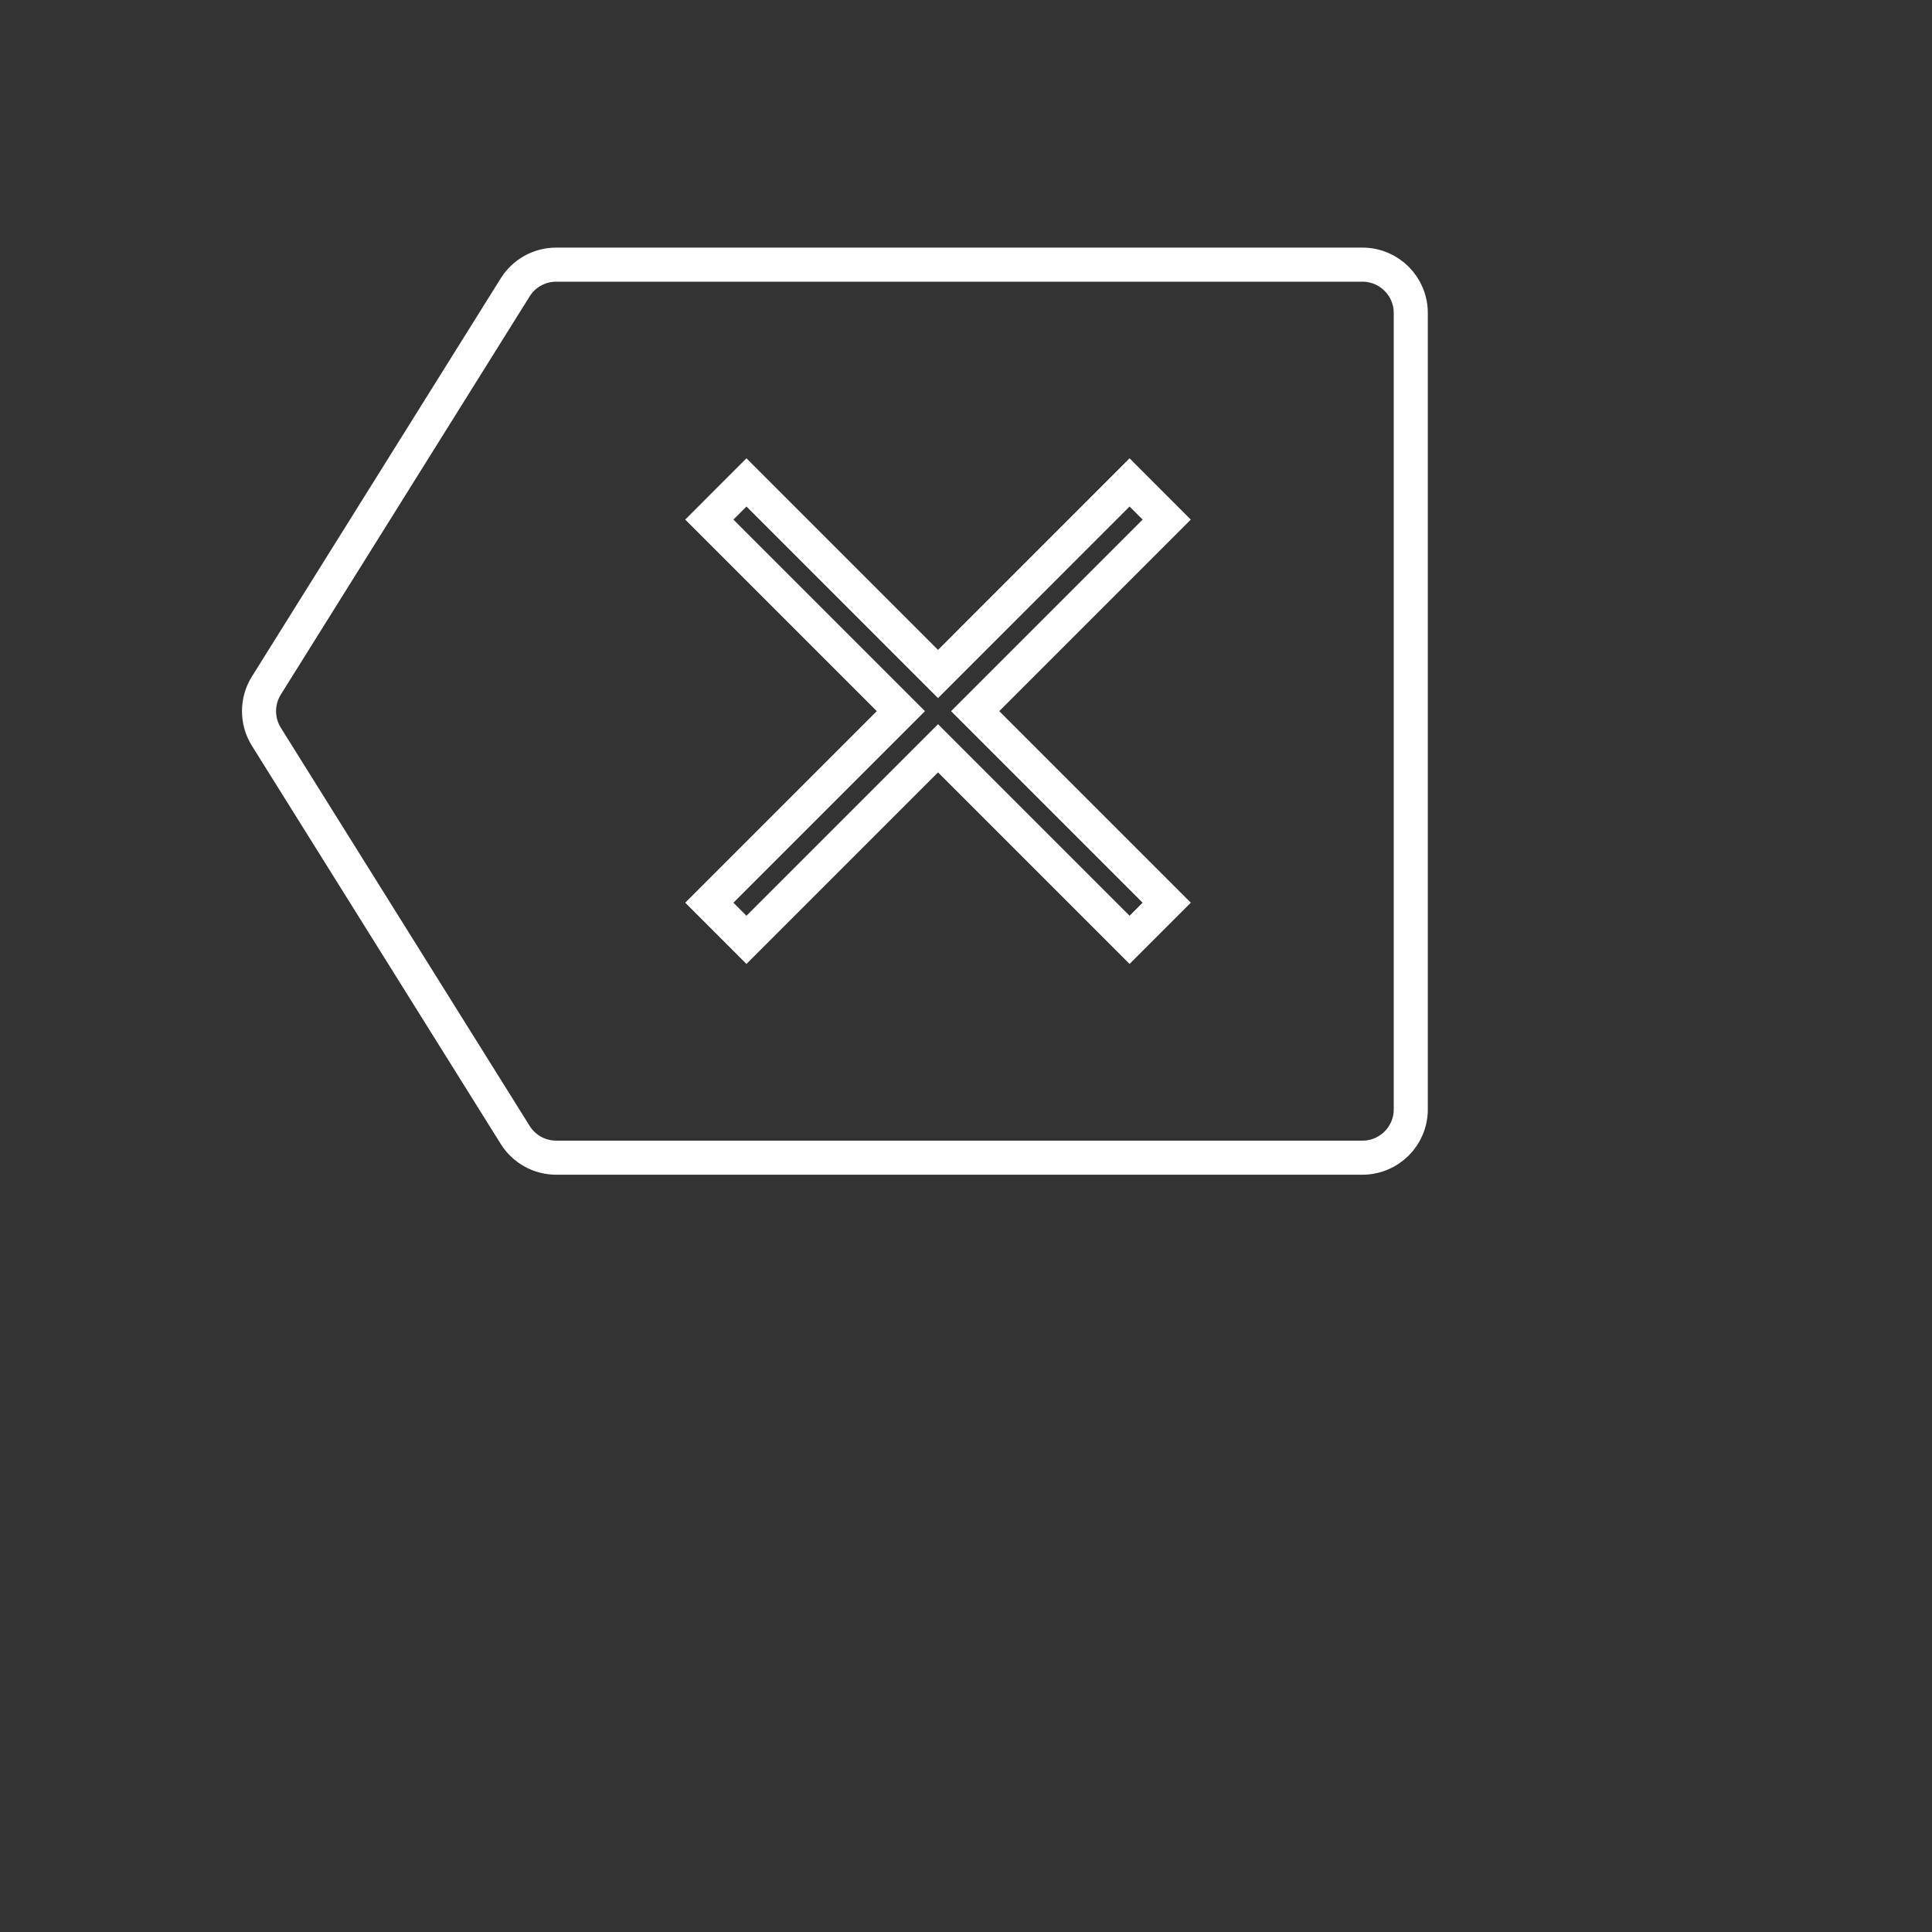 <?xml version="1.0" encoding="iso-8859-1"?>
<!-- Generator: Adobe Illustrator 24.2.0, SVG Export Plug-In . SVG Version: 6.00 Build 0)  -->
<svg version="1.1" xmlns="http://www.w3.org/2000/svg" xmlns:xlink="http://www.w3.org/1999/xlink" x="0px" y="0px"
	 viewBox="0 0 56.693 56.693" style="enable-background:new 0 0 56.693 56.693;" xml:space="preserve">
<rect x="0" y="0" width="56.693" height="56.693" fill="#333333" stroke="none"/>
<g id="backspace">
	<g id="backspace_1_" transform="translate(2191, 2291)">
		<path id="Shape" style="fill:none;stroke:#FFFFFF;" d="M-2175.881-2282.569l-7.303,11.686c-0.287,0.46-0.287,1.043,0,1.502
			l7.303,11.686c0.259,0.415,0.713,0.666,1.202,0.666h23.66c0.783,0,1.417-0.635,1.417-1.417v-23.371
			c0-0.783-0.635-1.417-1.417-1.417h-23.66C-2175.167-2283.235-2175.622-2282.984-2175.881-2282.569z"/>
		<polygon id="Path" style="fill-rule:evenodd;clip-rule:evenodd;fill:none;stroke:#FFFFFF;" points="-2169.096,-2263.421 
			-2163.475,-2269.042 -2157.854,-2263.421 -2156.764,-2264.511 -2162.385,-2270.132 -2156.764,-2275.753 -2157.854,-2276.844 
			-2163.475,-2271.222 -2169.096,-2276.844 -2170.186,-2275.753 -2164.565,-2270.132 -2170.186,-2264.511 		"/>
	</g>
</g>
<g id="Layer_1">
</g>
</svg>
